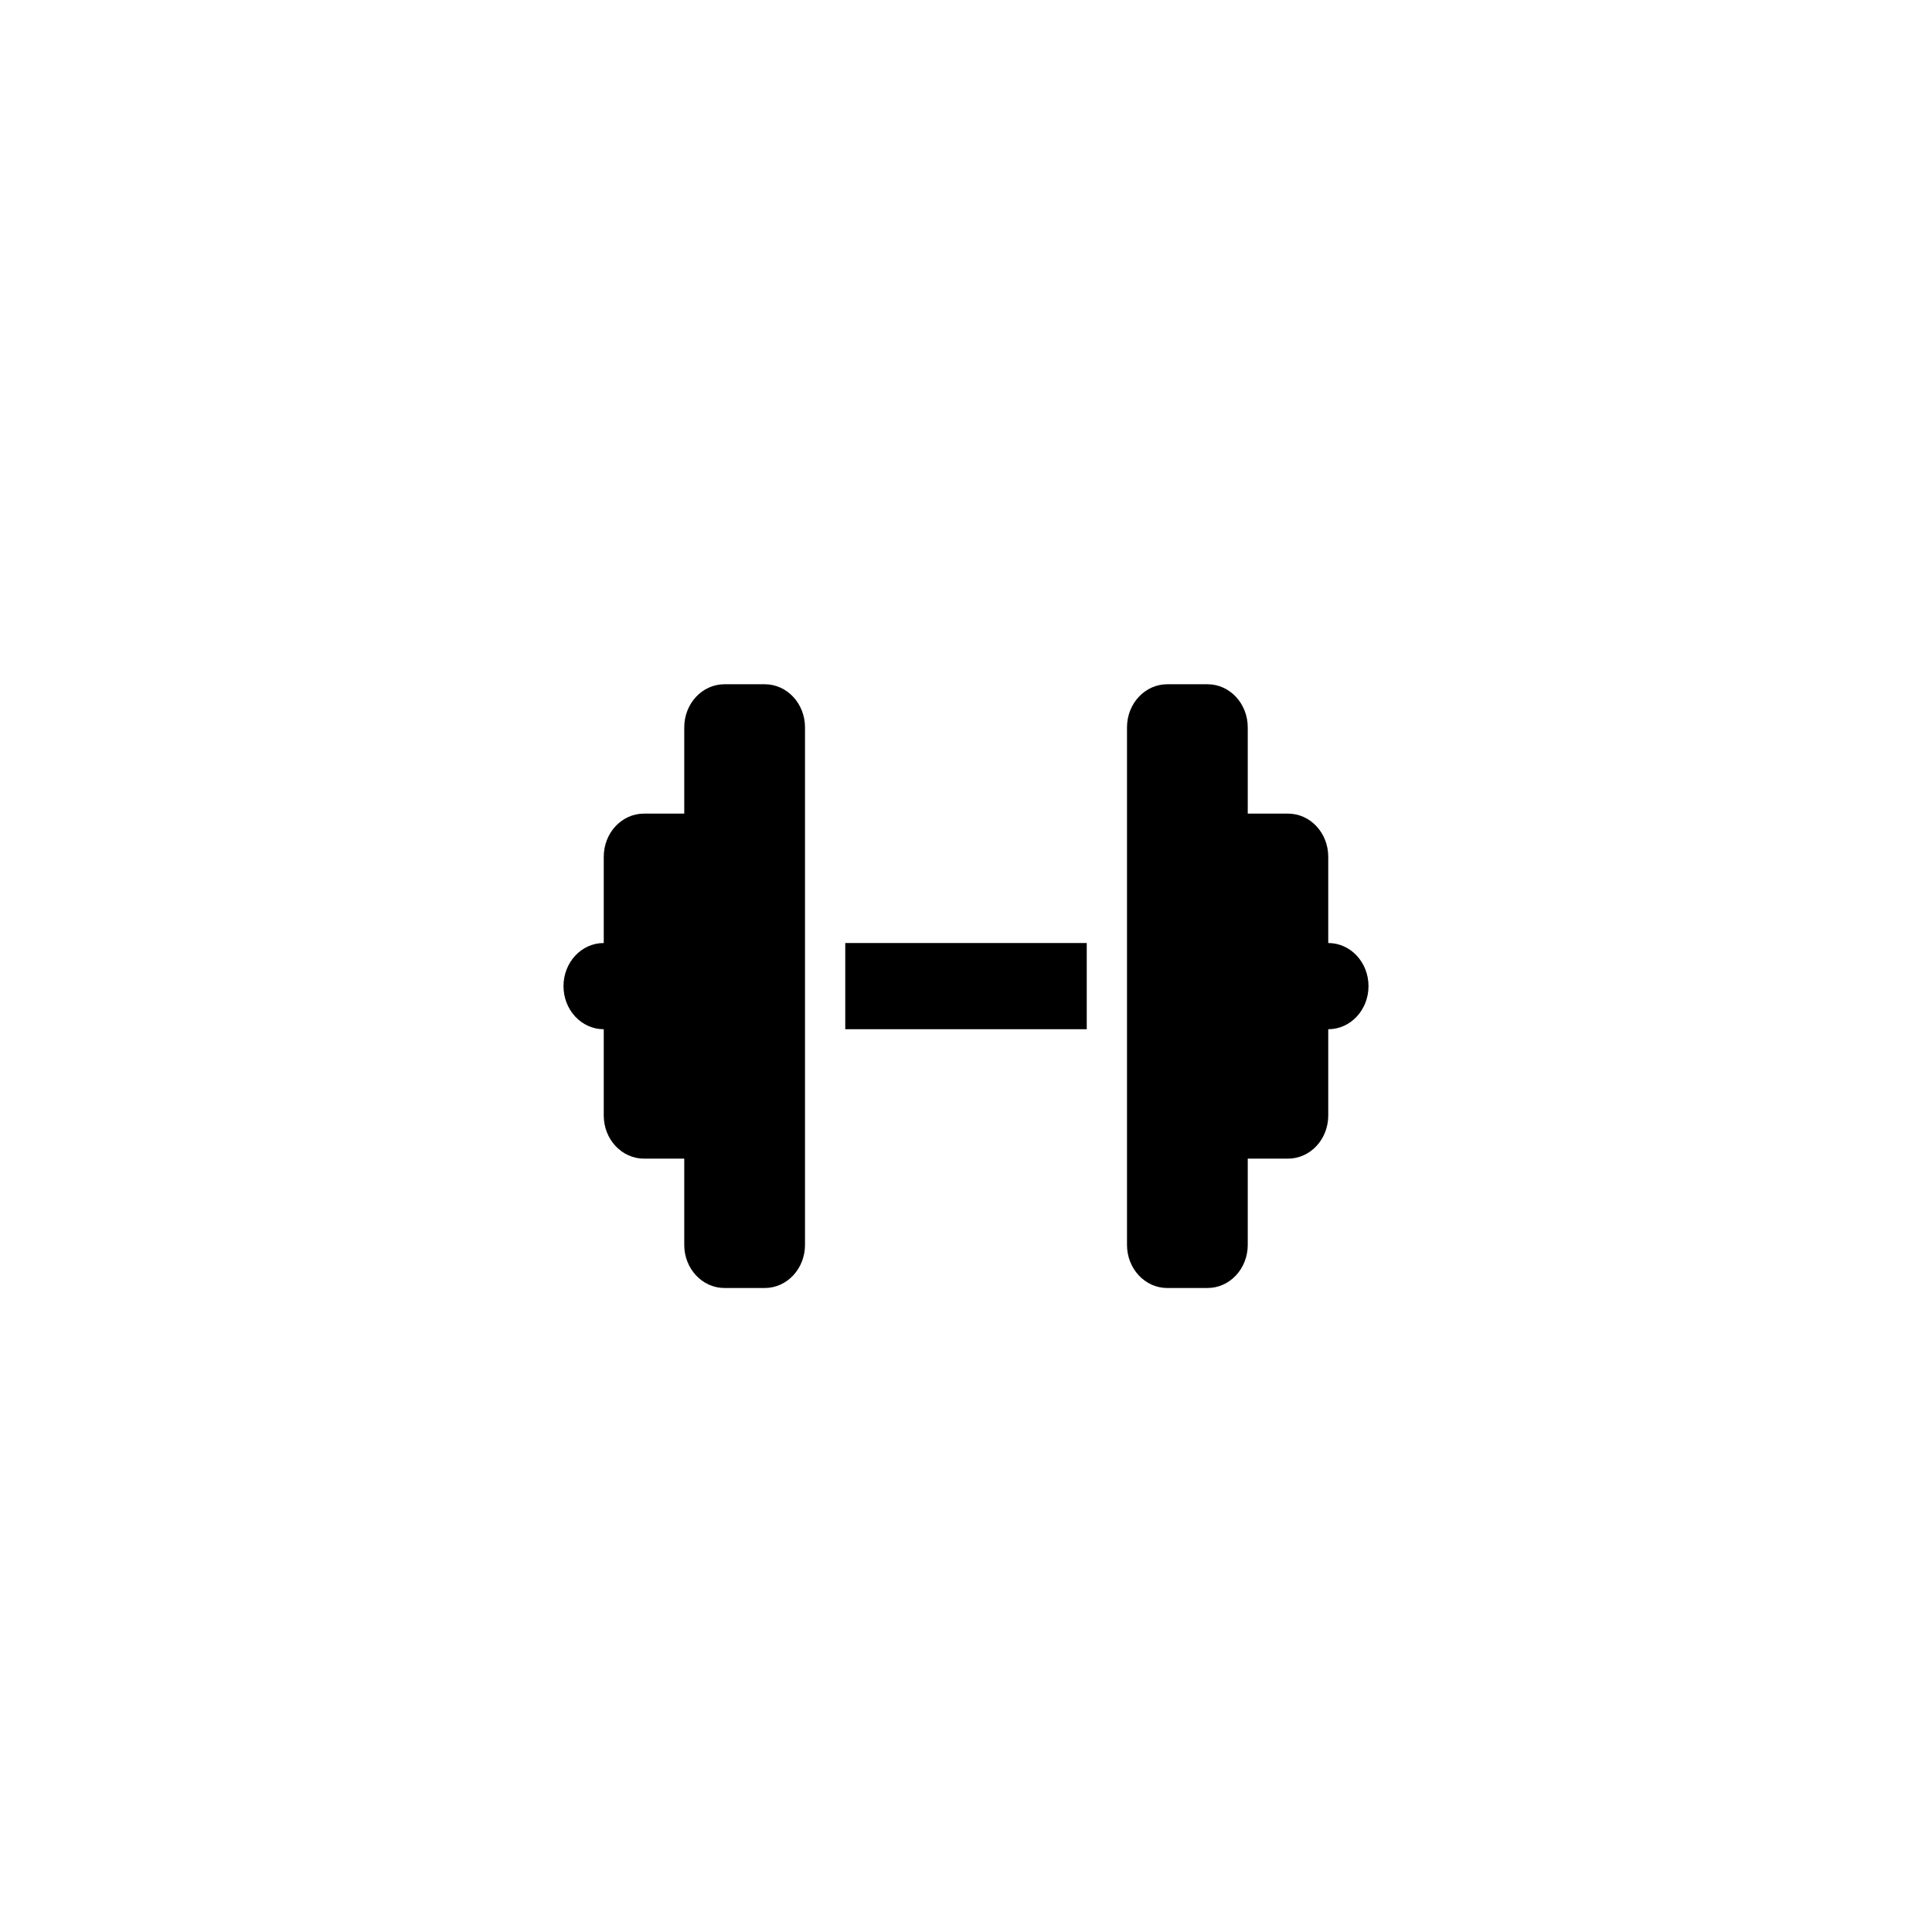 <svg width="48" height="48" viewBox="0 0 48 48" fill="none" xmlns="http://www.w3.org/2000/svg">
<path d="M17 18.071C17 17.479 17.447 17 18 17H19C19.553 17 20 17.479 20 18.071V23.429V25.571V30.929C20 31.521 19.553 32 19 32H18C17.447 32 17 31.521 17 30.929V28.786H16C15.447 28.786 15 28.307 15 27.714V25.571C14.447 25.571 14 25.093 14 24.5C14 23.907 14.447 23.429 15 23.429V21.286C15 20.693 15.447 20.214 16 20.214H17V18.071ZM31 18.071V20.214H32C32.553 20.214 33 20.693 33 21.286V23.429C33.553 23.429 34 23.907 34 24.5C34 25.093 33.553 25.571 33 25.571V27.714C33 28.307 32.553 28.786 32 28.786H31V30.929C31 31.521 30.553 32 30 32H29C28.447 32 28 31.521 28 30.929V25.571V23.429V18.071C28 17.479 28.447 17 29 17H30C30.553 17 31 17.479 31 18.071ZM27 23.429V25.571H21V23.429H27Z" fill="black"/>
</svg>

